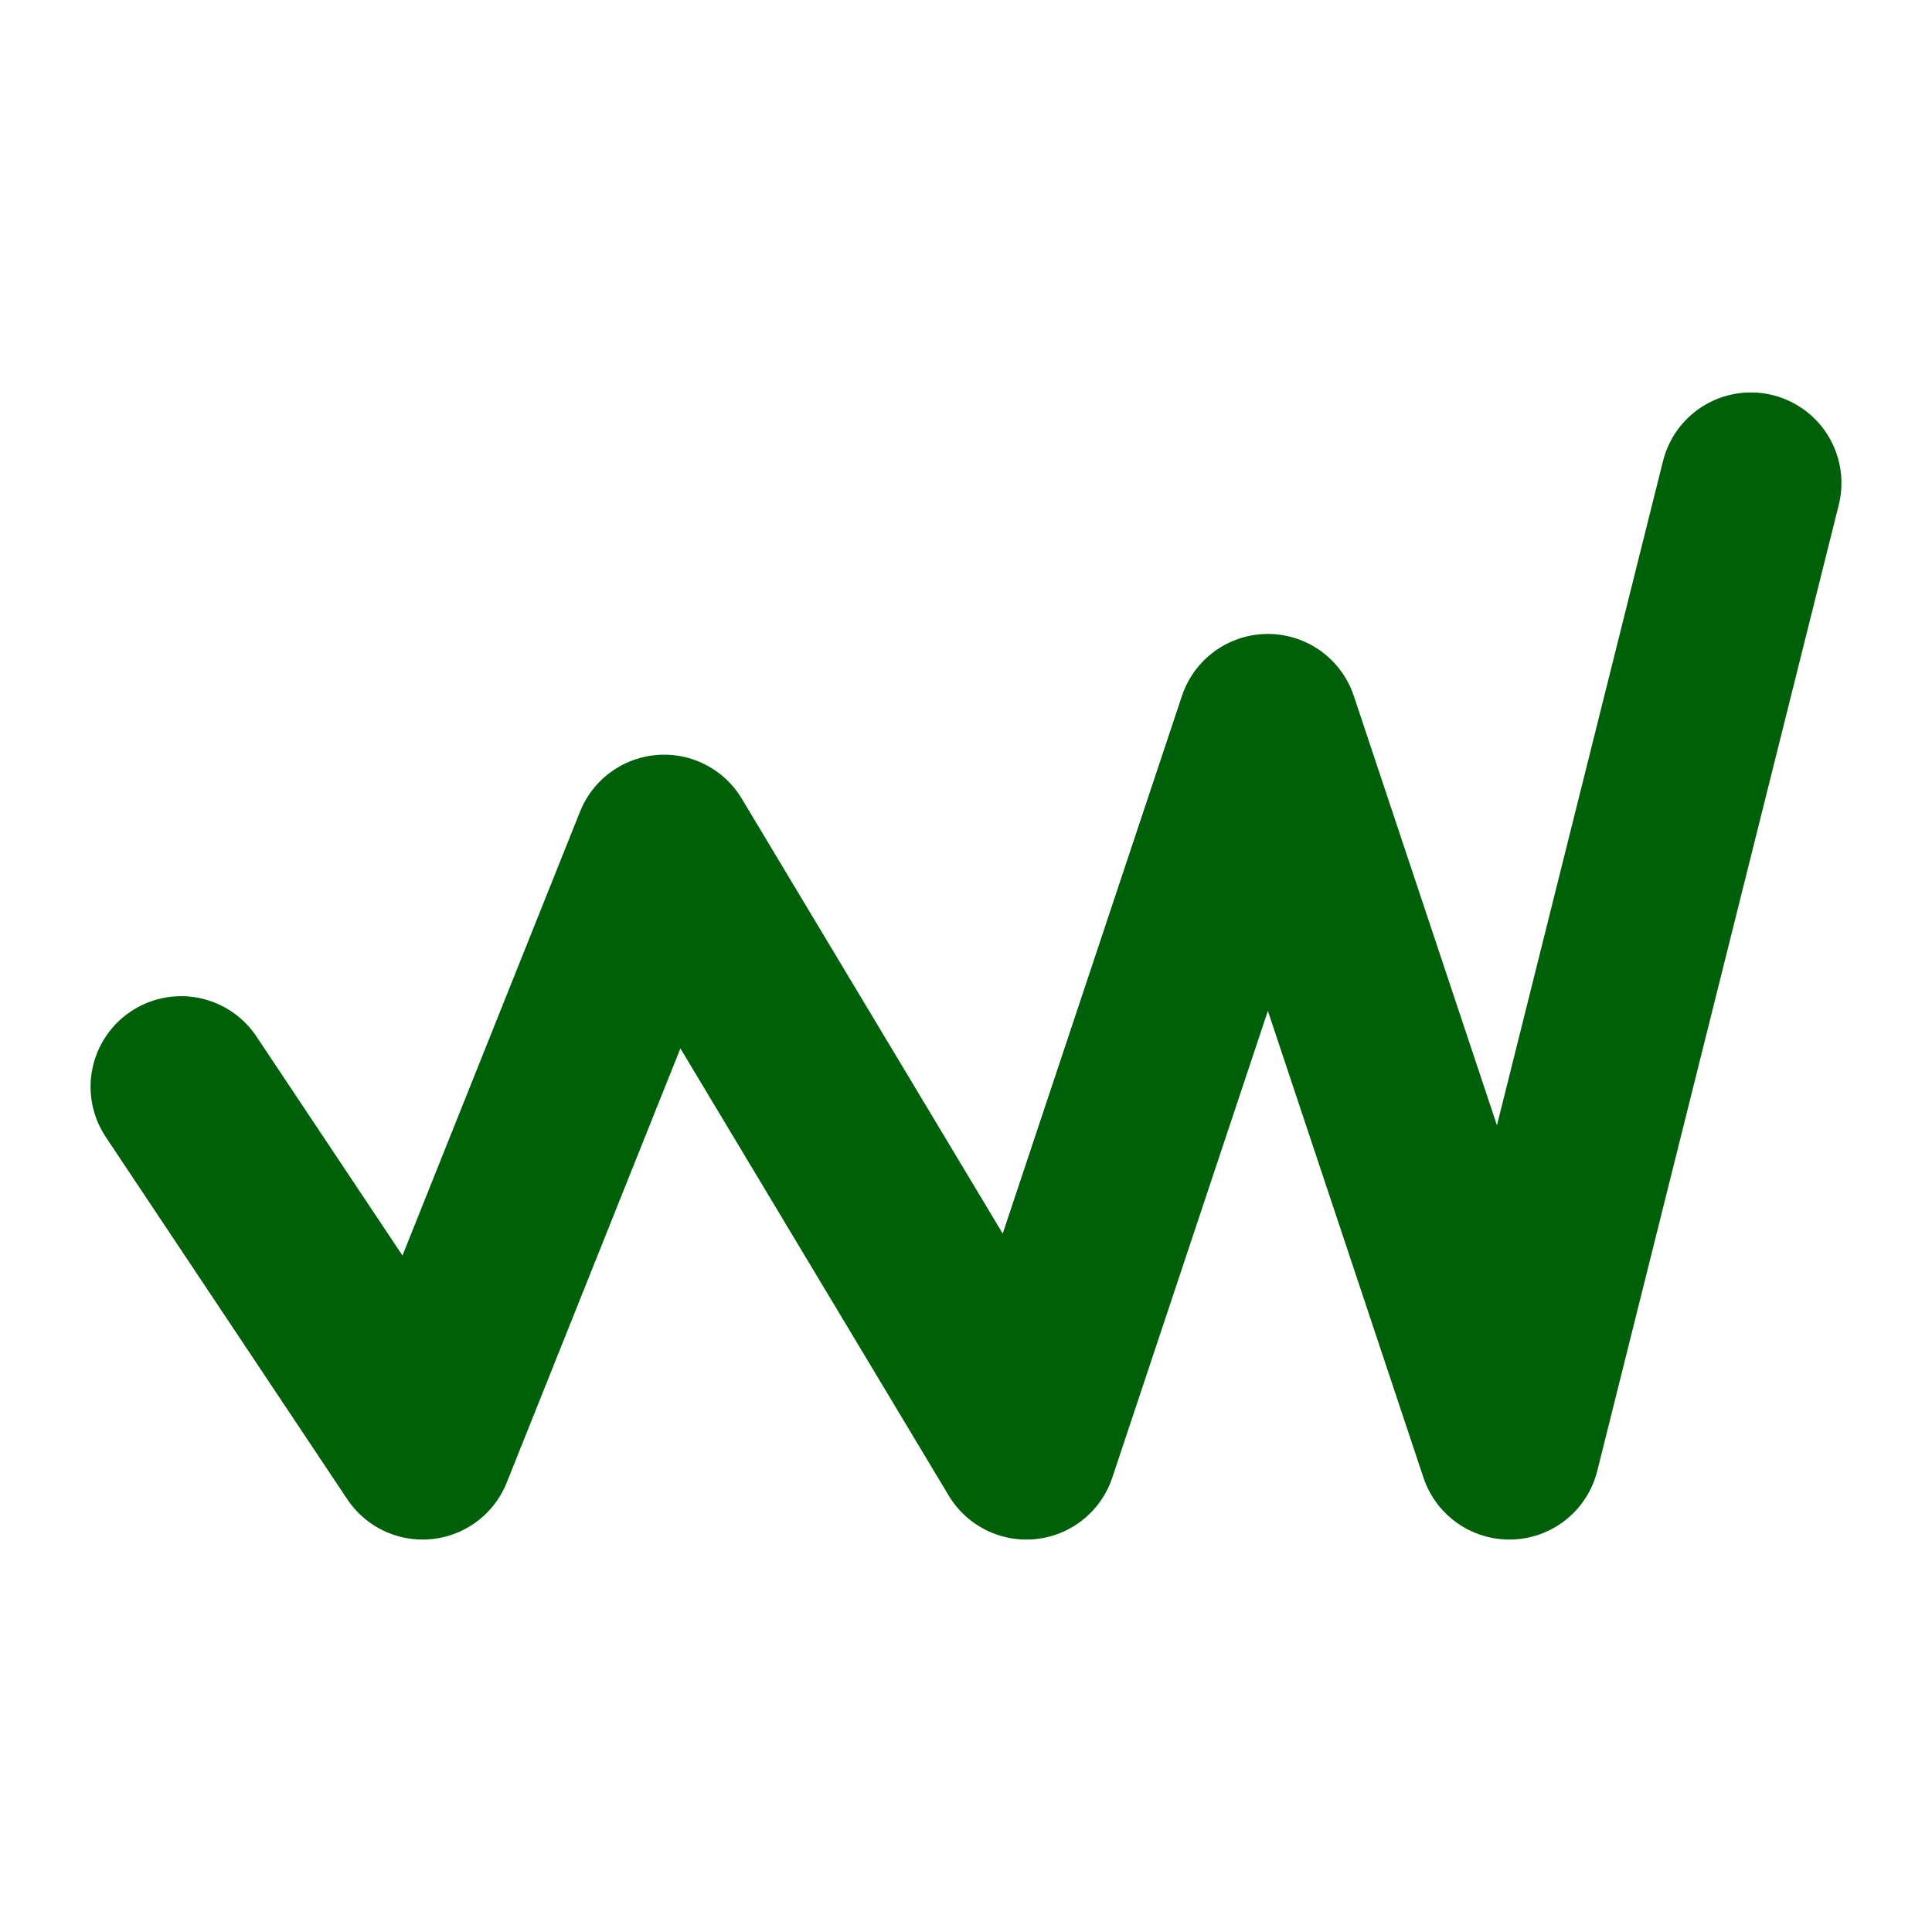 <svg id="Layer_1" data-name="Layer 1" xmlns="http://www.w3.org/2000/svg" viewBox="0 0 16 16"><defs><style>.cls-1{fill:none;stroke:#006009;stroke-linecap:round;stroke-linejoin:round;stroke-width:1.5px;}</style></defs><polyline class="cls-1" points="1.5 9 3.5 12 5.5 7 8.5 12 10.5 6 12.5 12 14.5 4"/></svg>
